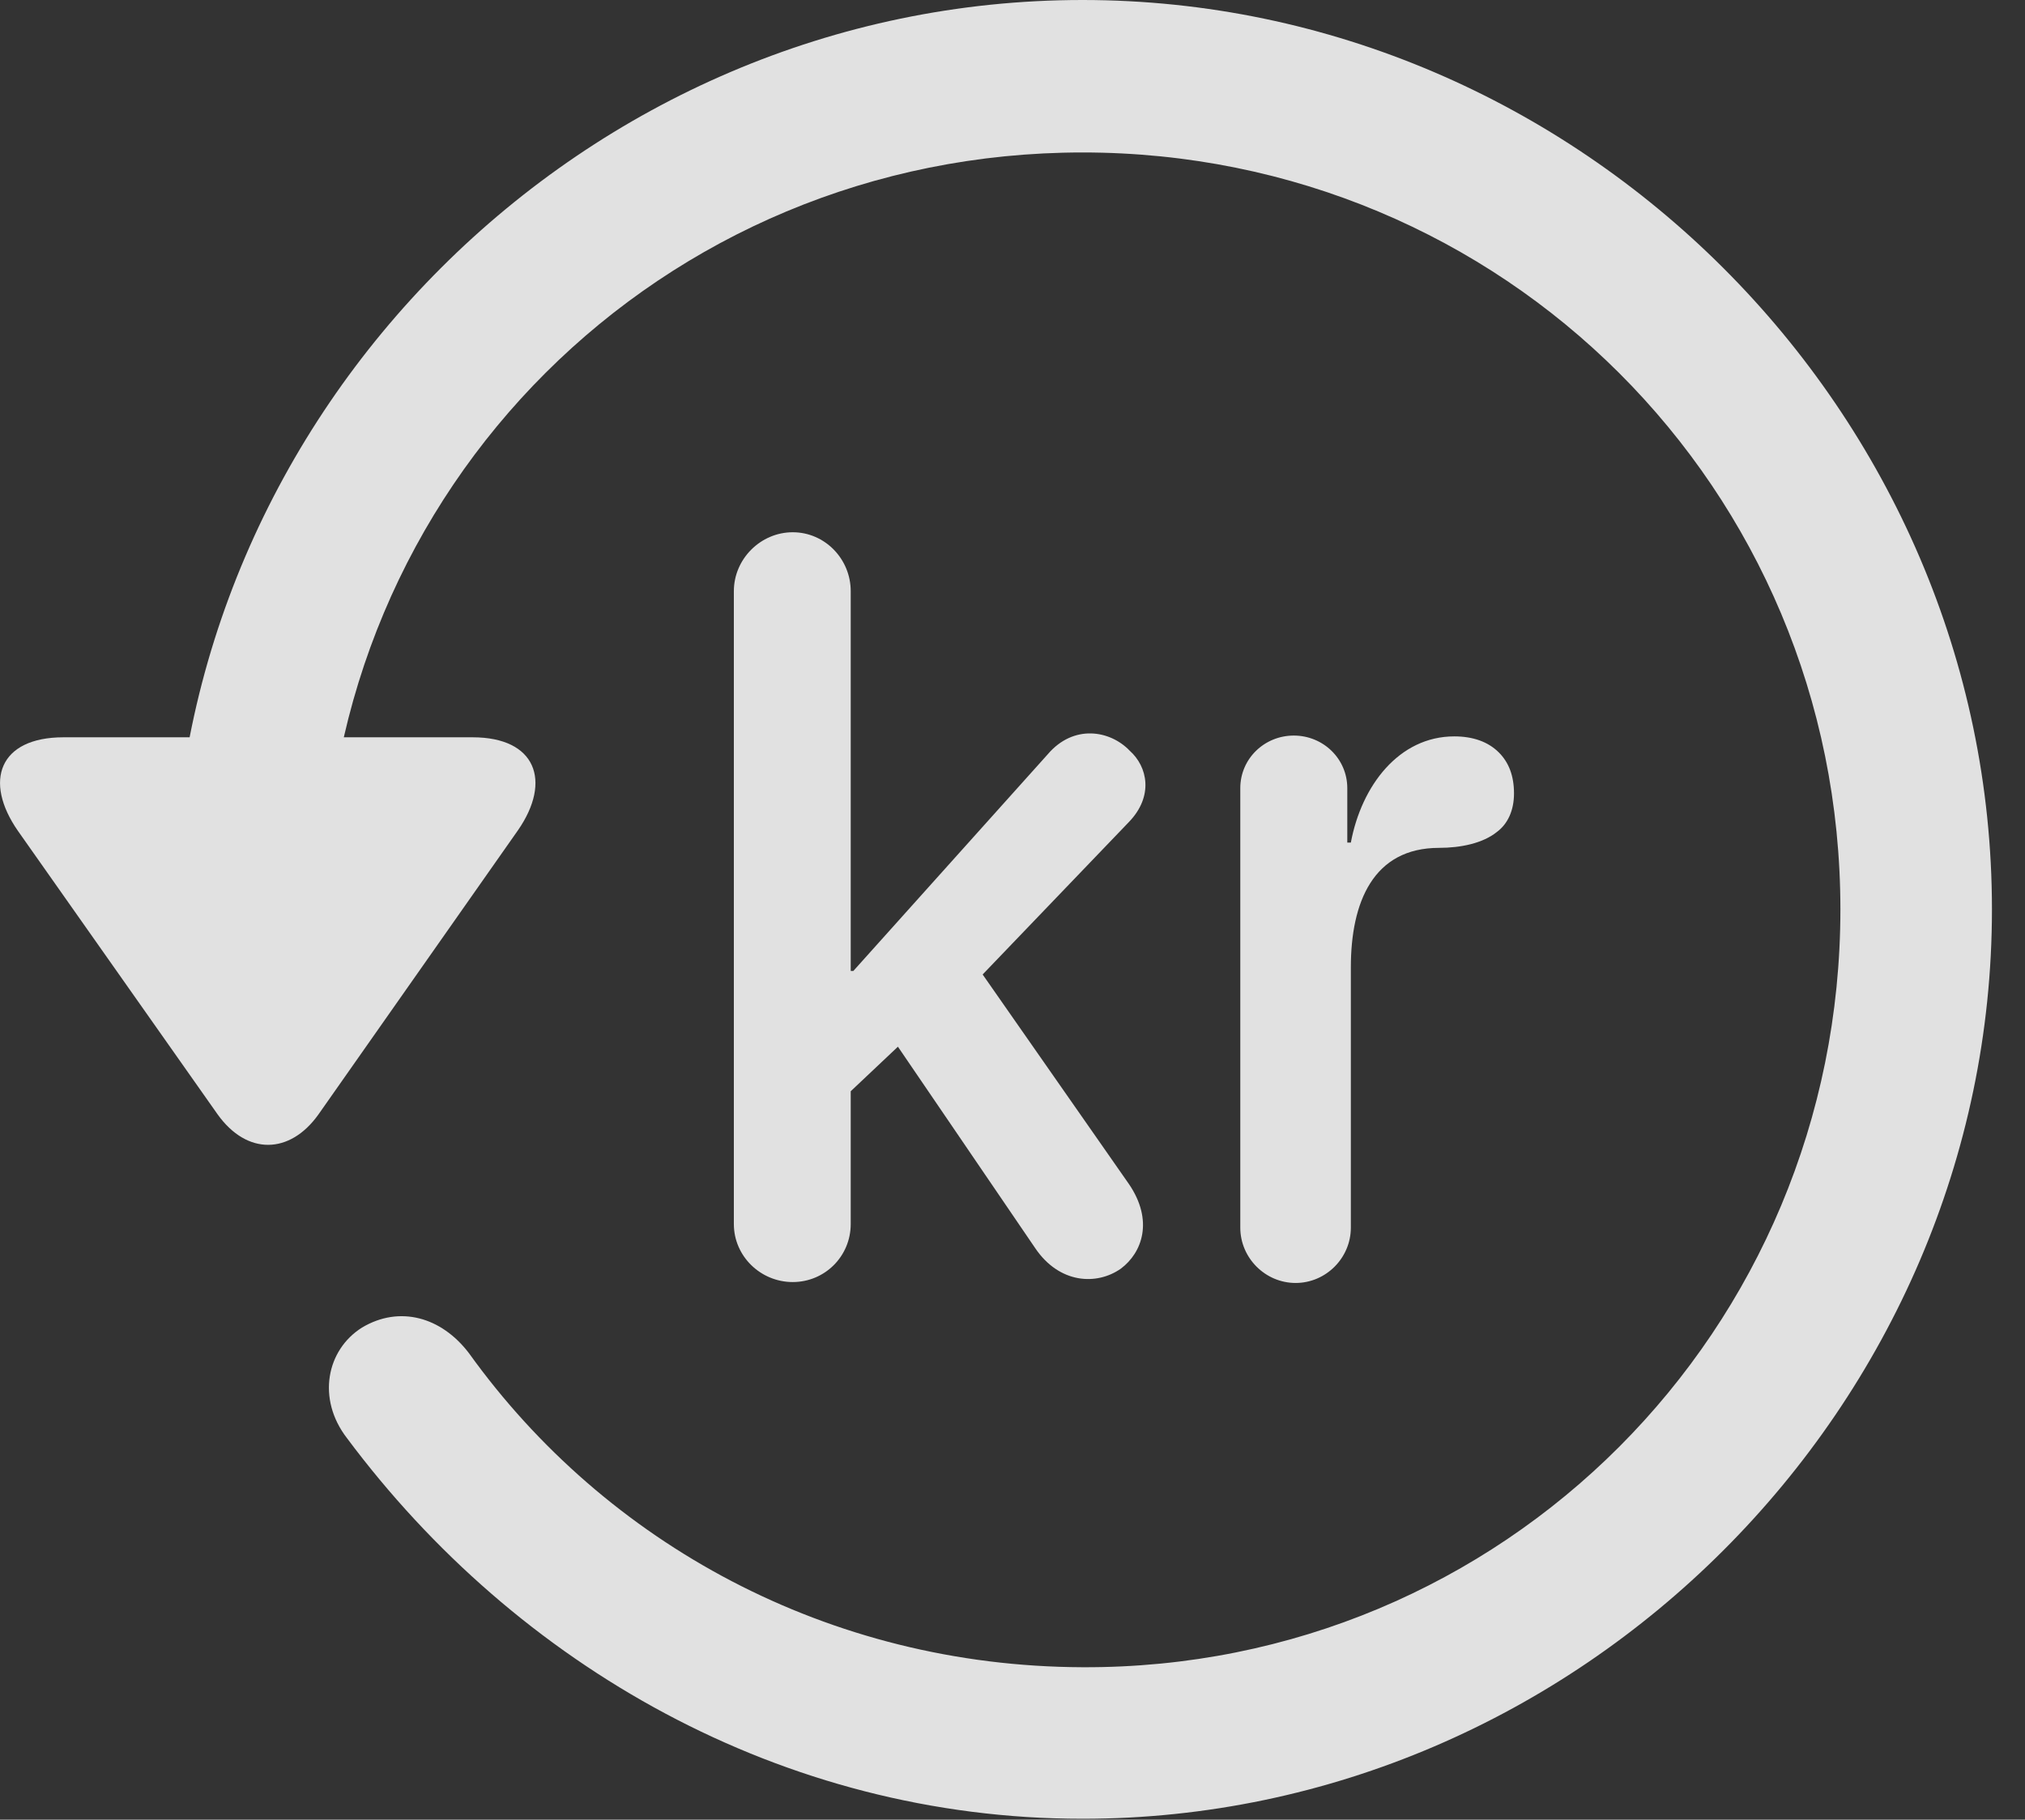 <?xml version="1.0" encoding="UTF-8"?>
<!--Generator: Apple Native CoreSVG 232.5-->
<!DOCTYPE svg
PUBLIC "-//W3C//DTD SVG 1.1//EN"
       "http://www.w3.org/Graphics/SVG/1.1/DTD/svg11.dtd">
<svg version="1.1" xmlns="http://www.w3.org/2000/svg" xmlns:xlink="http://www.w3.org/1999/xlink" width="22.18" height="19.932">
 <rect width="100%" height="100%" fill="#333333" stroke="none"/>
 <g>
  <rect height="19.932" opacity="0" width="22.18" x="0" y="0"/>
  <path d="M11.857 19.922C17.296 19.922 21.818 15.4 21.818 9.961C21.818 4.512 17.296 0 11.857 0C6.408 0 1.896 4.502 1.896 9.951L3.556 9.951C3.556 5.342 7.247 1.67 11.857 1.67C16.466 1.67 20.158 5.352 20.158 9.961C20.158 14.57 16.466 18.281 11.857 18.262C9.074 18.252 6.632 16.904 5.138 14.824C4.835 14.424 4.376 14.297 3.966 14.541C3.576 14.785 3.468 15.322 3.8 15.752C5.656 18.242 8.566 19.922 11.857 19.922ZM0.695 8.076C-0.008 8.076-0.184 8.555 0.197 9.102L2.384 12.207C2.706 12.656 3.175 12.646 3.488 12.207L5.675 9.092C6.046 8.555 5.87 8.076 5.177 8.076Z" fill="#ffffff" fill-opacity="0.85"/>
  <path d="M8.683 14.043C9.035 14.043 9.318 13.76 9.318 13.408L9.318 11.953L9.835 11.465L11.339 13.672C11.603 14.062 12.013 14.082 12.277 13.896C12.511 13.721 12.638 13.369 12.365 12.969L10.763 10.674L12.365 9.004C12.638 8.721 12.57 8.398 12.374 8.223C12.159 7.998 11.759 7.93 11.476 8.262L9.347 10.635L9.318 10.635L9.318 6.475C9.318 6.123 9.035 5.83 8.683 5.83C8.331 5.83 8.038 6.123 8.038 6.475L8.038 13.408C8.038 13.76 8.331 14.043 8.683 14.043ZM14.191 14.053C14.523 14.053 14.796 13.779 14.796 13.447L14.796 10.596C14.796 9.883 15.04 9.287 15.763 9.287C15.997 9.287 16.242 9.238 16.398 9.111C16.515 9.023 16.583 8.877 16.583 8.691C16.583 8.496 16.525 8.35 16.417 8.242C16.3 8.125 16.134 8.066 15.929 8.066C15.324 8.066 14.913 8.604 14.796 9.229L14.757 9.229L14.757 8.633C14.757 8.311 14.493 8.057 14.171 8.057C13.849 8.057 13.585 8.311 13.585 8.633L13.585 13.447C13.585 13.779 13.859 14.053 14.191 14.053Z" fill="#ffffff" fill-opacity="0.85"/>
 </g>
</svg>

